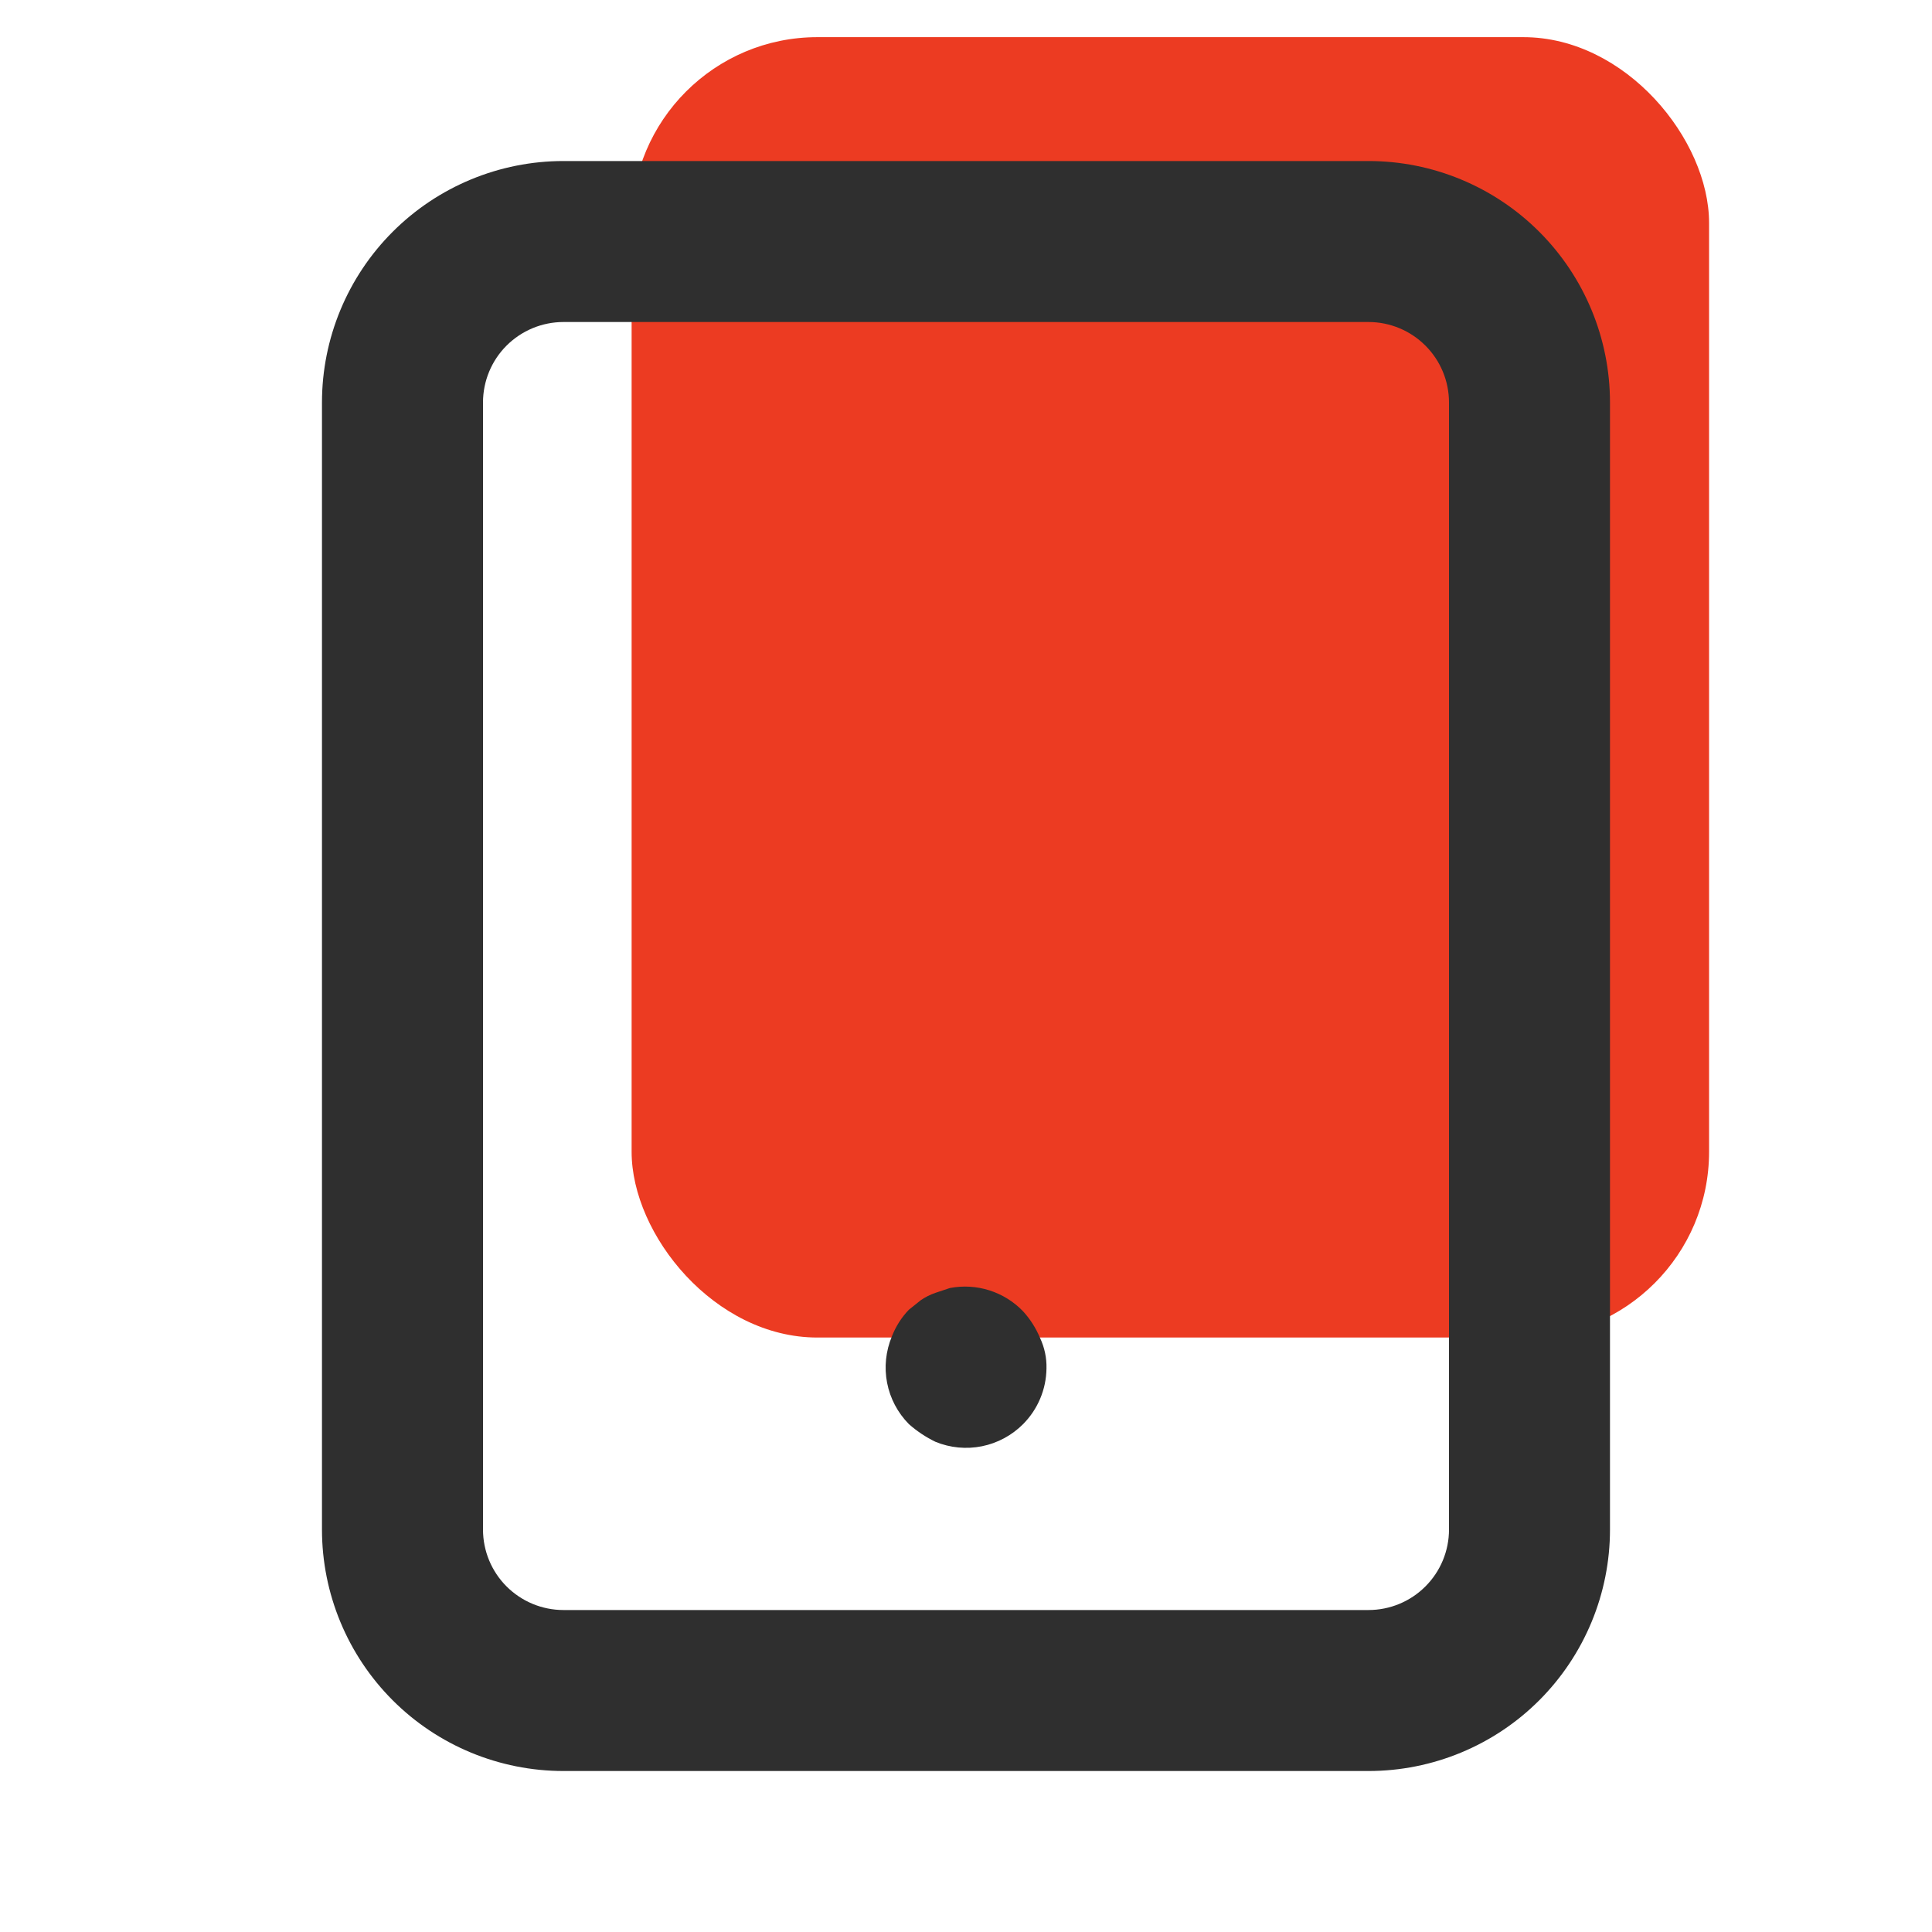 <svg width="52" height="52" viewBox="0 0 52 52" fill="none" xmlns="http://www.w3.org/2000/svg">
<rect x="17" y="1" width="29" height="35" rx="5" fill="#EC3B22"/>
<path d="M36.833 4.334H15.166C13.443 4.334 11.789 5.019 10.57 6.238C9.351 7.457 8.666 9.11 8.666 10.834V41.167C8.666 42.891 9.351 44.544 10.57 45.764C11.789 46.983 13.443 47.667 15.166 47.667H36.833C38.557 47.667 40.21 46.983 41.429 45.764C42.648 44.544 43.333 42.891 43.333 41.167V10.834C43.333 9.11 42.648 7.457 41.429 6.238C40.21 5.019 38.557 4.334 36.833 4.334ZM39 41.167C39 41.742 38.772 42.293 38.365 42.699C37.959 43.106 37.408 43.334 36.833 43.334H15.166C14.592 43.334 14.041 43.106 13.634 42.699C13.228 42.293 13 41.742 13 41.167V10.834C13 10.259 13.228 9.708 13.634 9.302C14.041 8.896 14.592 8.667 15.166 8.667H36.833C37.408 8.667 37.959 8.896 38.365 9.302C38.772 9.708 39 10.259 39 10.834V41.167ZM27.538 35.296C27.288 35.035 26.977 34.841 26.632 34.731C26.288 34.621 25.922 34.599 25.567 34.667L25.177 34.797C25.038 34.845 24.907 34.91 24.787 34.992L24.462 35.252C24.264 35.458 24.11 35.701 24.006 35.967C23.841 36.362 23.795 36.797 23.876 37.217C23.957 37.637 24.161 38.024 24.462 38.329C24.677 38.52 24.918 38.68 25.177 38.806C25.573 38.969 26.009 39.011 26.43 38.926C26.85 38.841 27.236 38.633 27.538 38.329C27.933 37.931 28.159 37.395 28.166 36.834C28.174 36.55 28.114 36.268 27.993 36.011C27.883 35.748 27.73 35.506 27.538 35.296Z" fill="#2F2F2F"/>
</svg>
